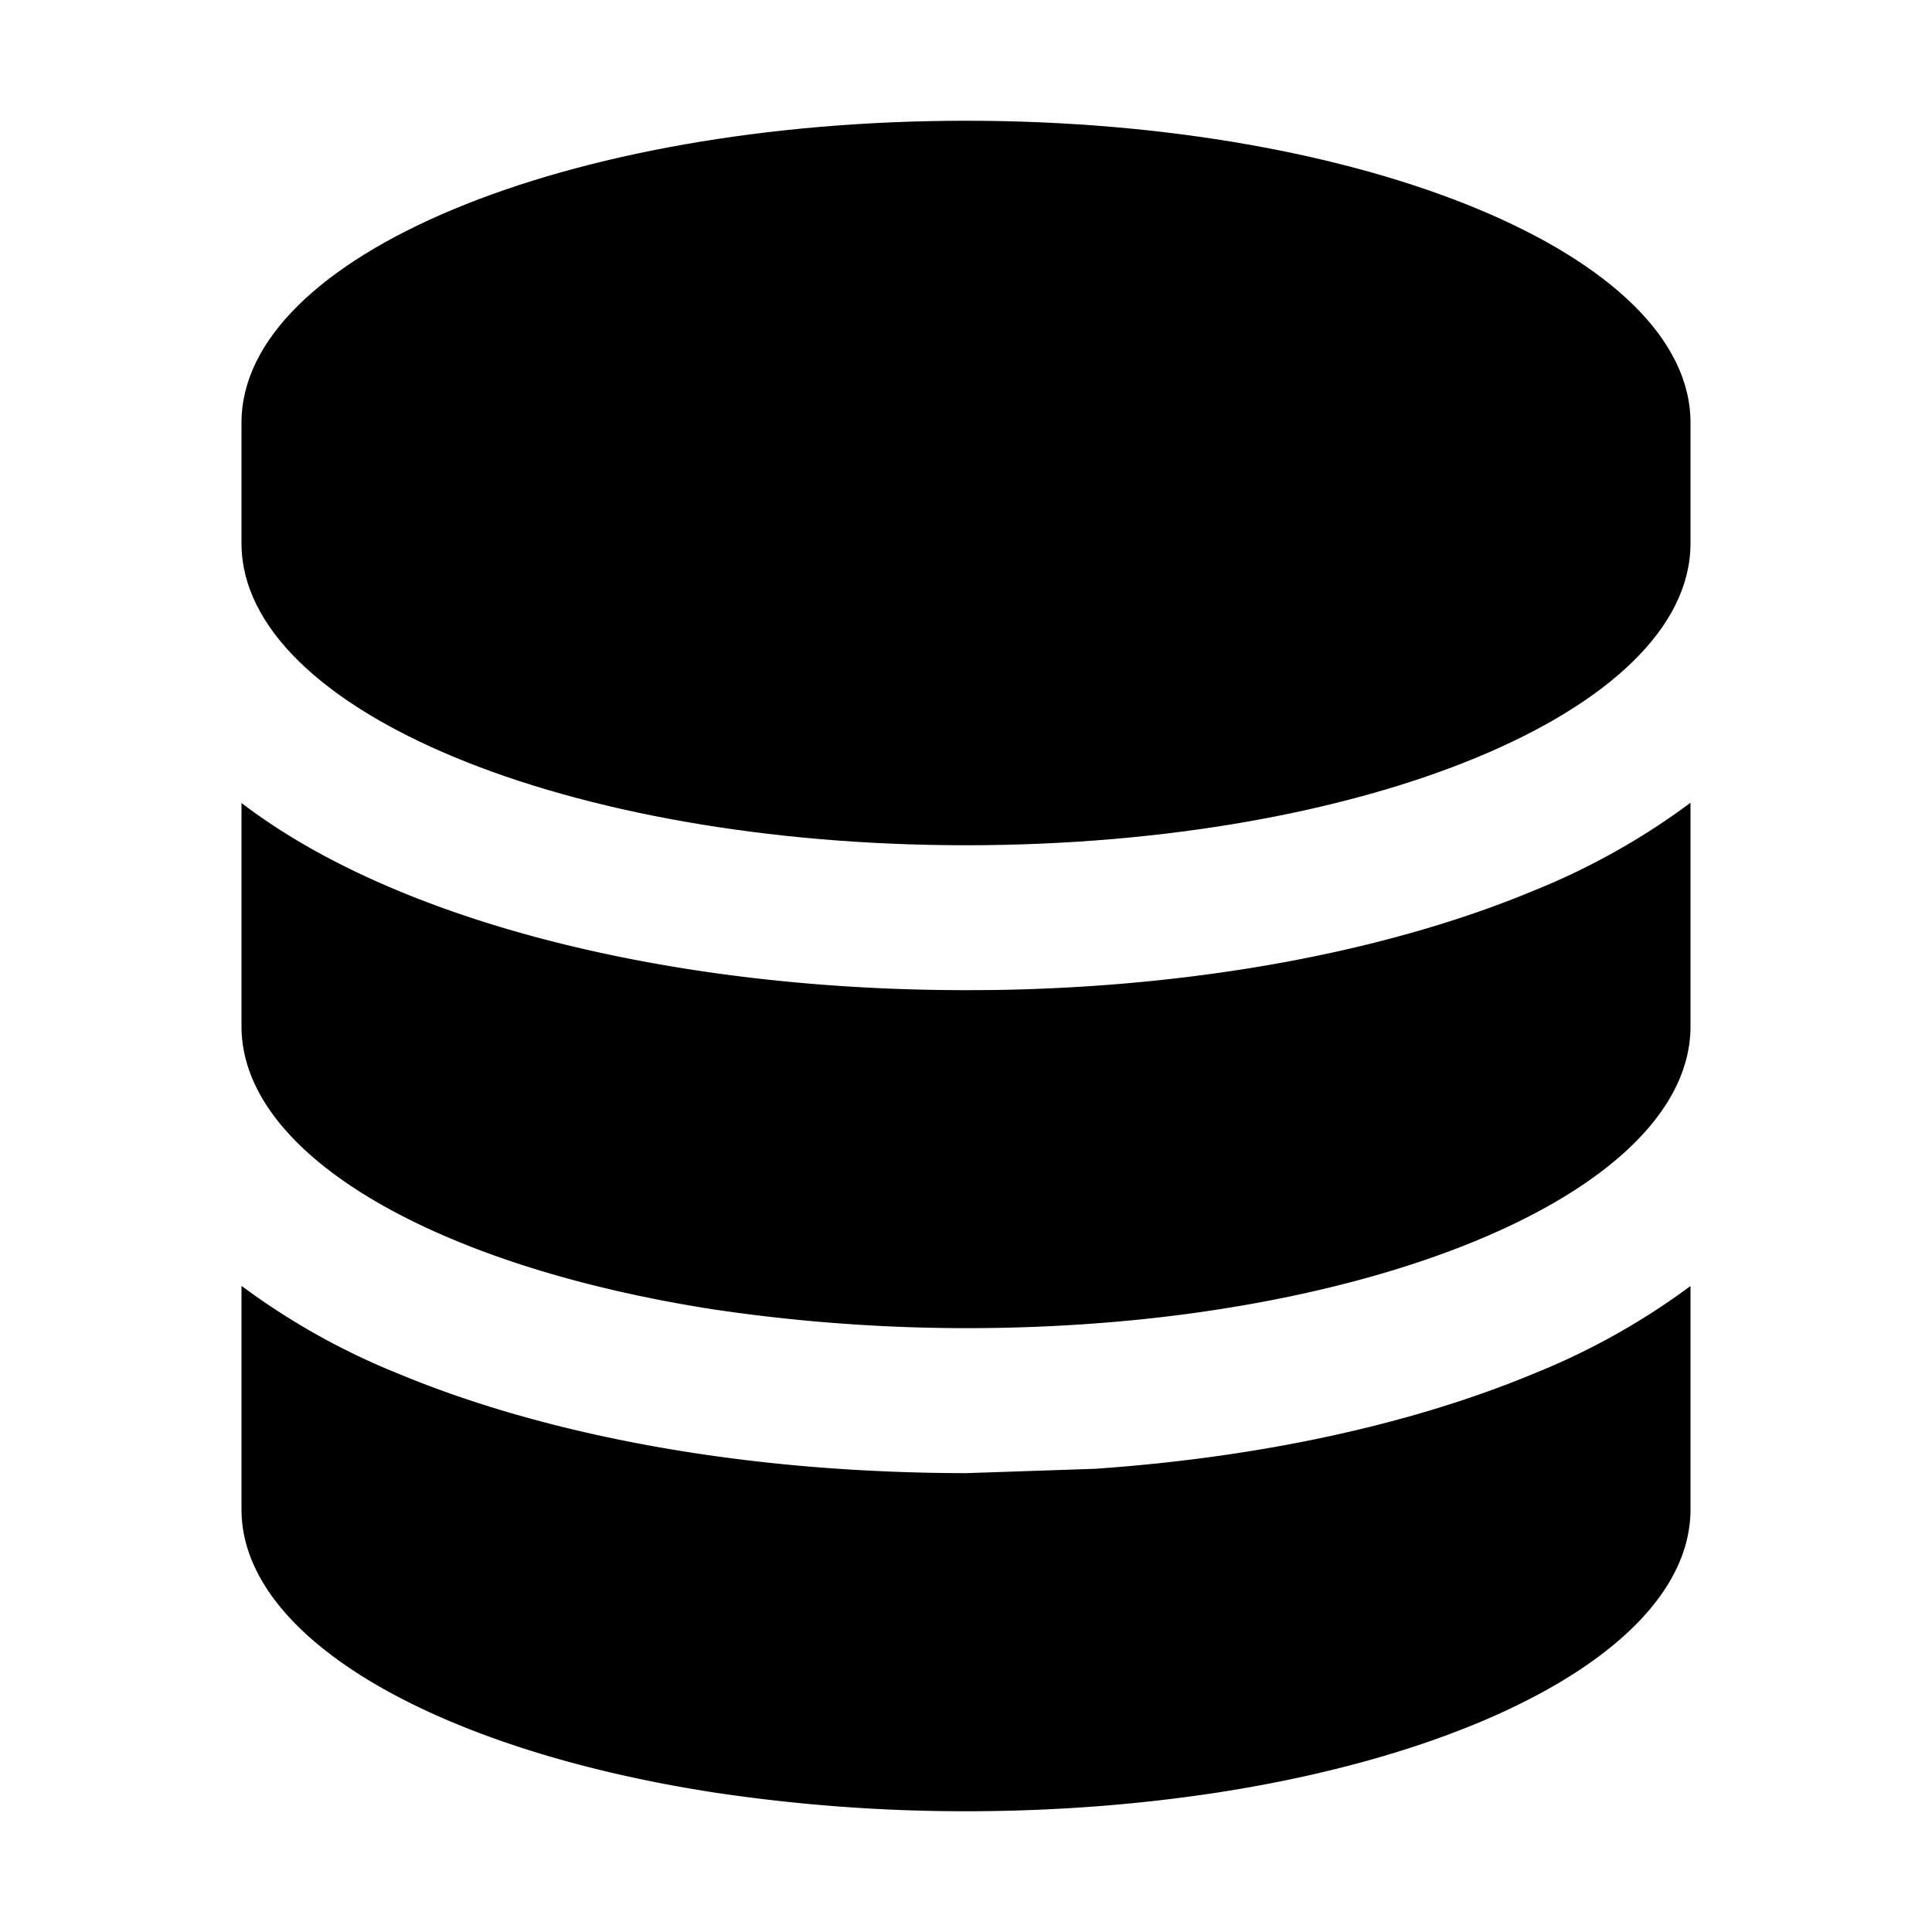 <svg width="16" height="16" fill="currentColor" viewBox="0 0 16 16"><g fill="currentColor"><path d="M14 3.5C14 2.12 11.314 1 8 1S2 2.12 2 3.5v1.01C2.013 5.886 4.694 7 8 7s5.987-1.114 6-2.49z"/><path d="M8.332 8.197c1.65-.035 3.187-.328 4.372-.822A5.8 5.8 0 0 0 14 6.648V8.51c-.003.273-.11.535-.306.78-.573.718-1.907 1.291-3.604 1.554q-.505.079-1.048.118a14.3 14.3 0 0 1-3.132-.118c-1.697-.263-3.03-.836-3.604-1.554-.196-.245-.303-.507-.306-.78V6.65c.382.292.827.531 1.296.726C4.56 7.902 6.224 8.2 8 8.2q.167 0 .332-.003"/><path d="M9.066 12.164c1.37-.094 2.63-.369 3.638-.789A5.8 5.8 0 0 0 14 10.65V12.5c0 1.074-1.627 1.99-3.91 2.344-.65.1-1.355.156-2.09.156a14 14 0 0 1-2.09-.156C3.627 14.491 2 13.574 2 12.5v-1.851a5.8 5.8 0 0 0 1.296.726c.986.411 2.214.683 3.549.782A16 16 0 0 0 8 12.2"/></g></svg>
